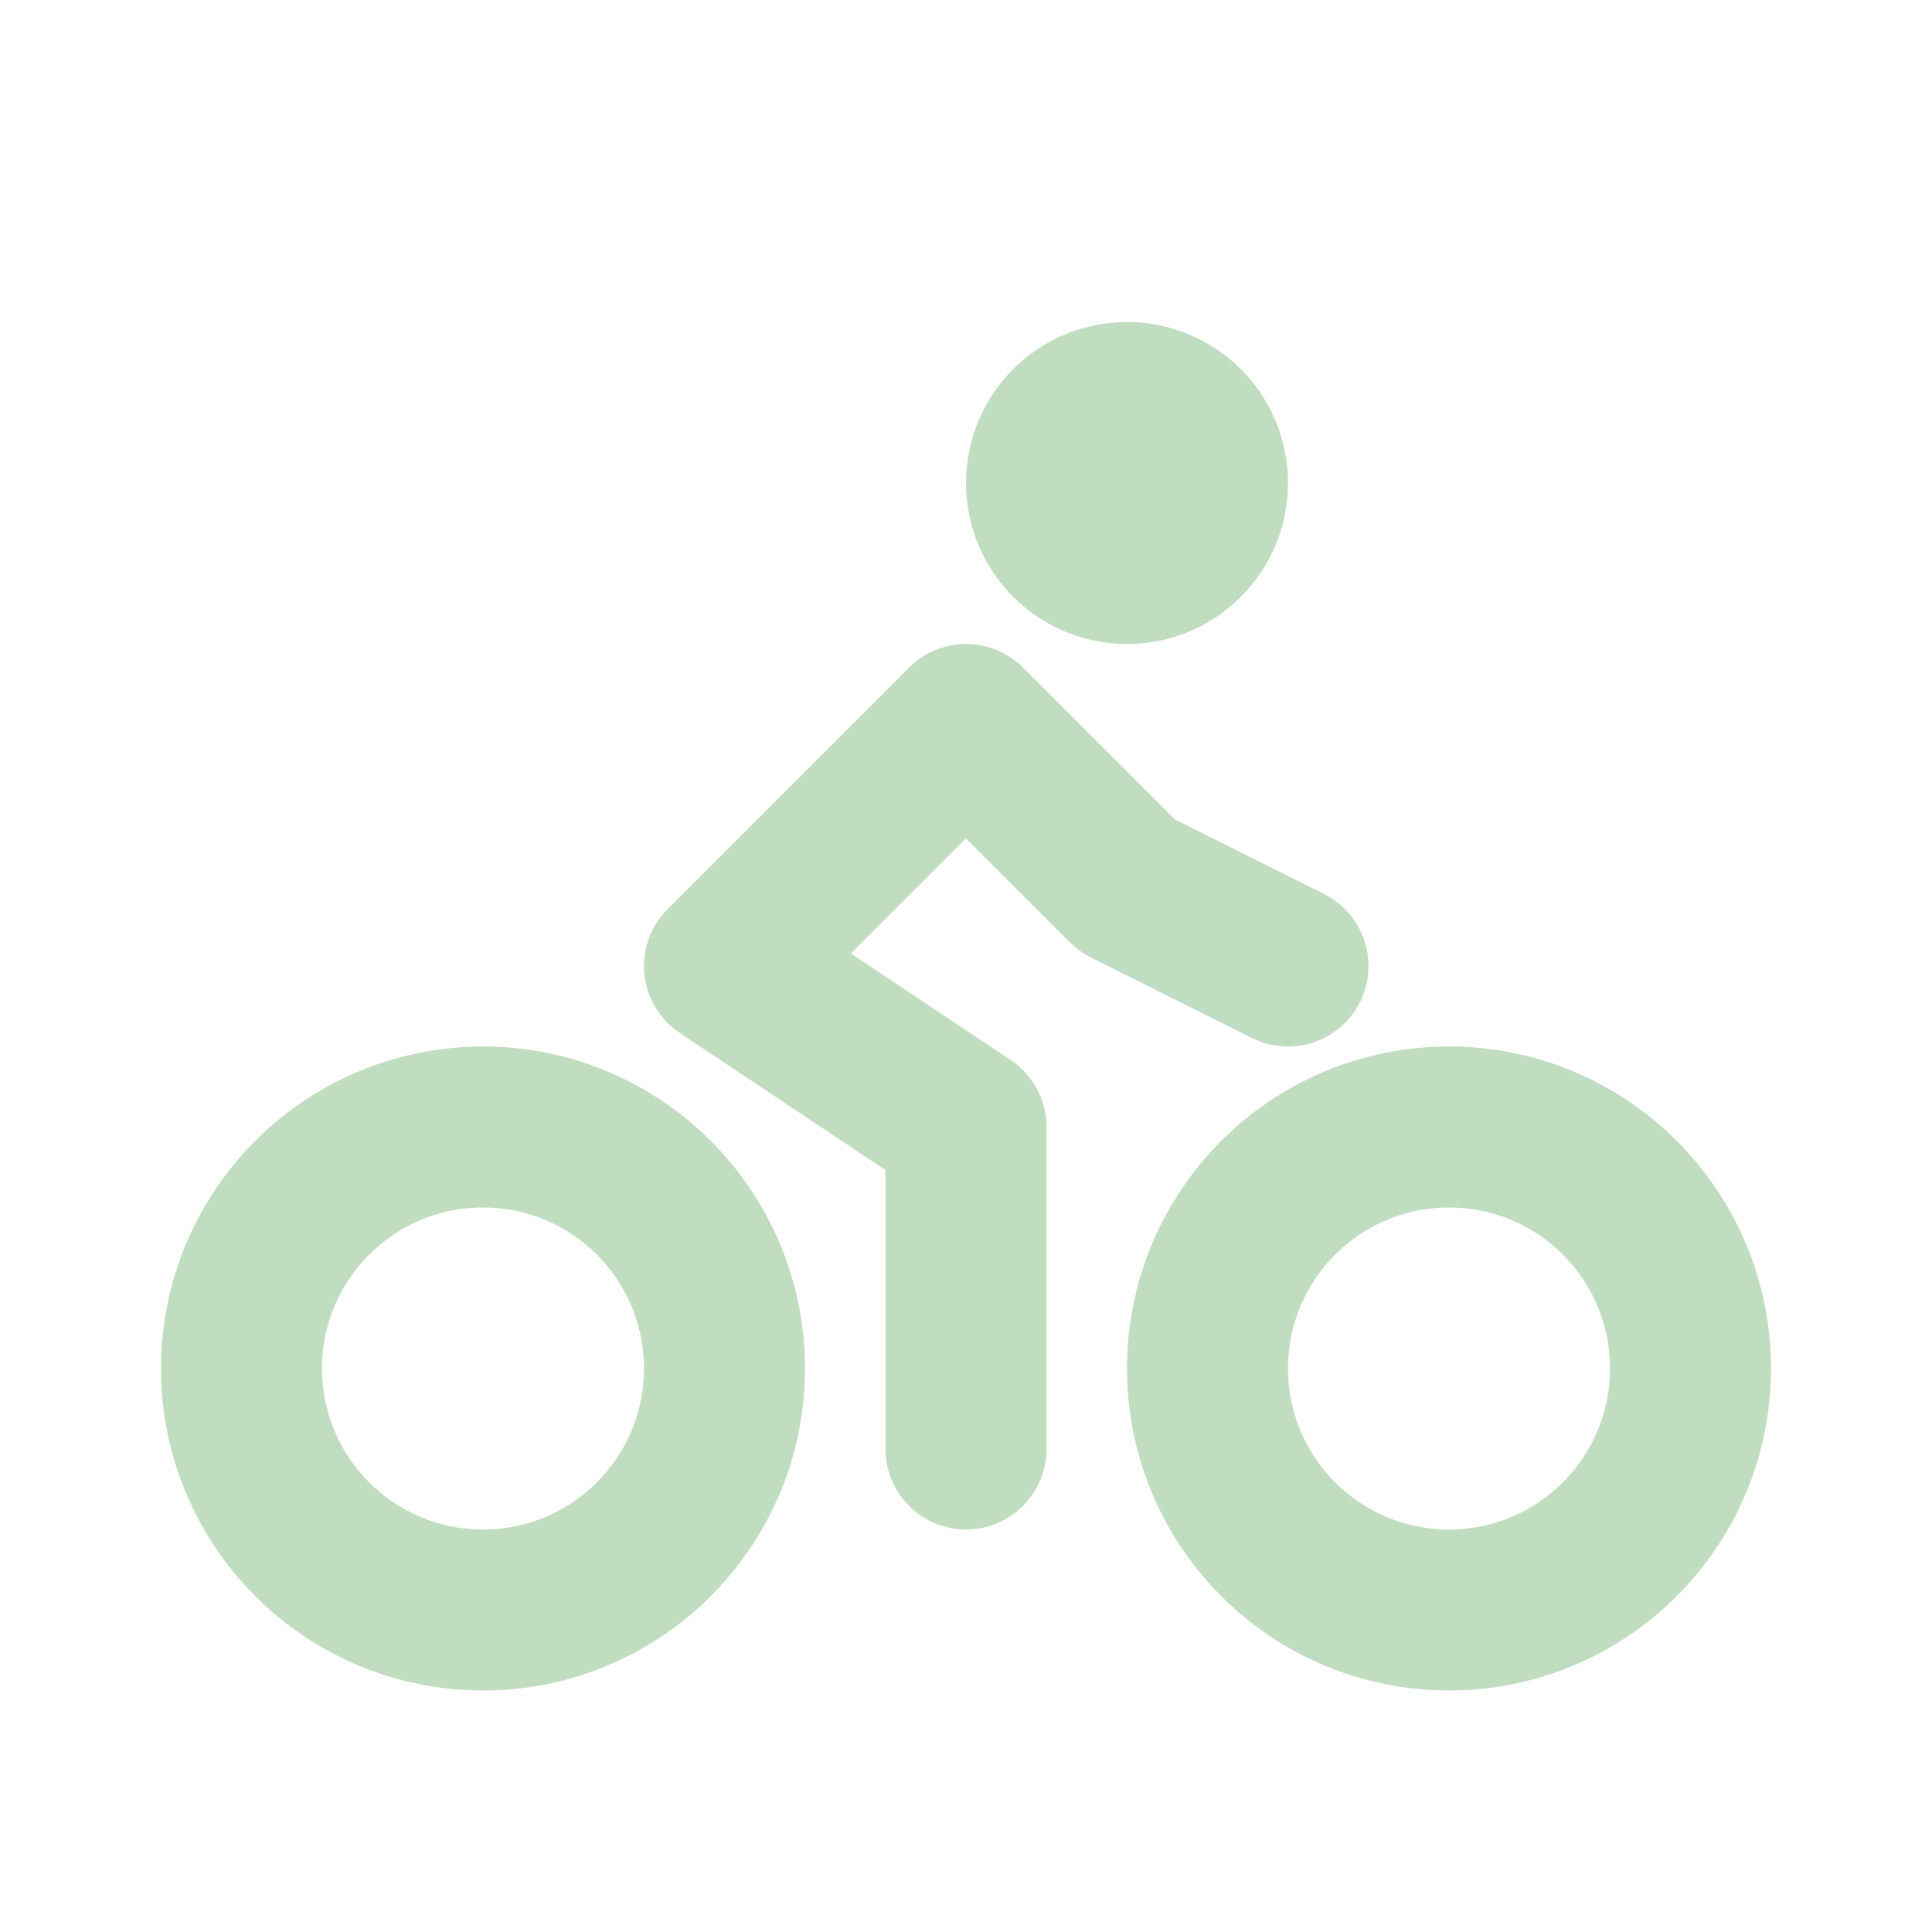 <svg width="48px" height="48px" viewBox="0 0 24 24" fill="none" xmlns="http://www.w3.org/2000/svg" aria-labelledby="bikeIconTitle" stroke="#c1ddbf" stroke-width="2" stroke-linecap="round" stroke-linejoin="round" color="#c1ddbf"> <title id="bikeIconTitle">Bike</title> <circle cx="14" cy="6" r="1"/> <path d="M12 18V14L9 12L12 9L14 11L16 12"/> <circle cx="6" cy="17" r="3"/> <circle cx="18" cy="17" r="3"/> </svg>